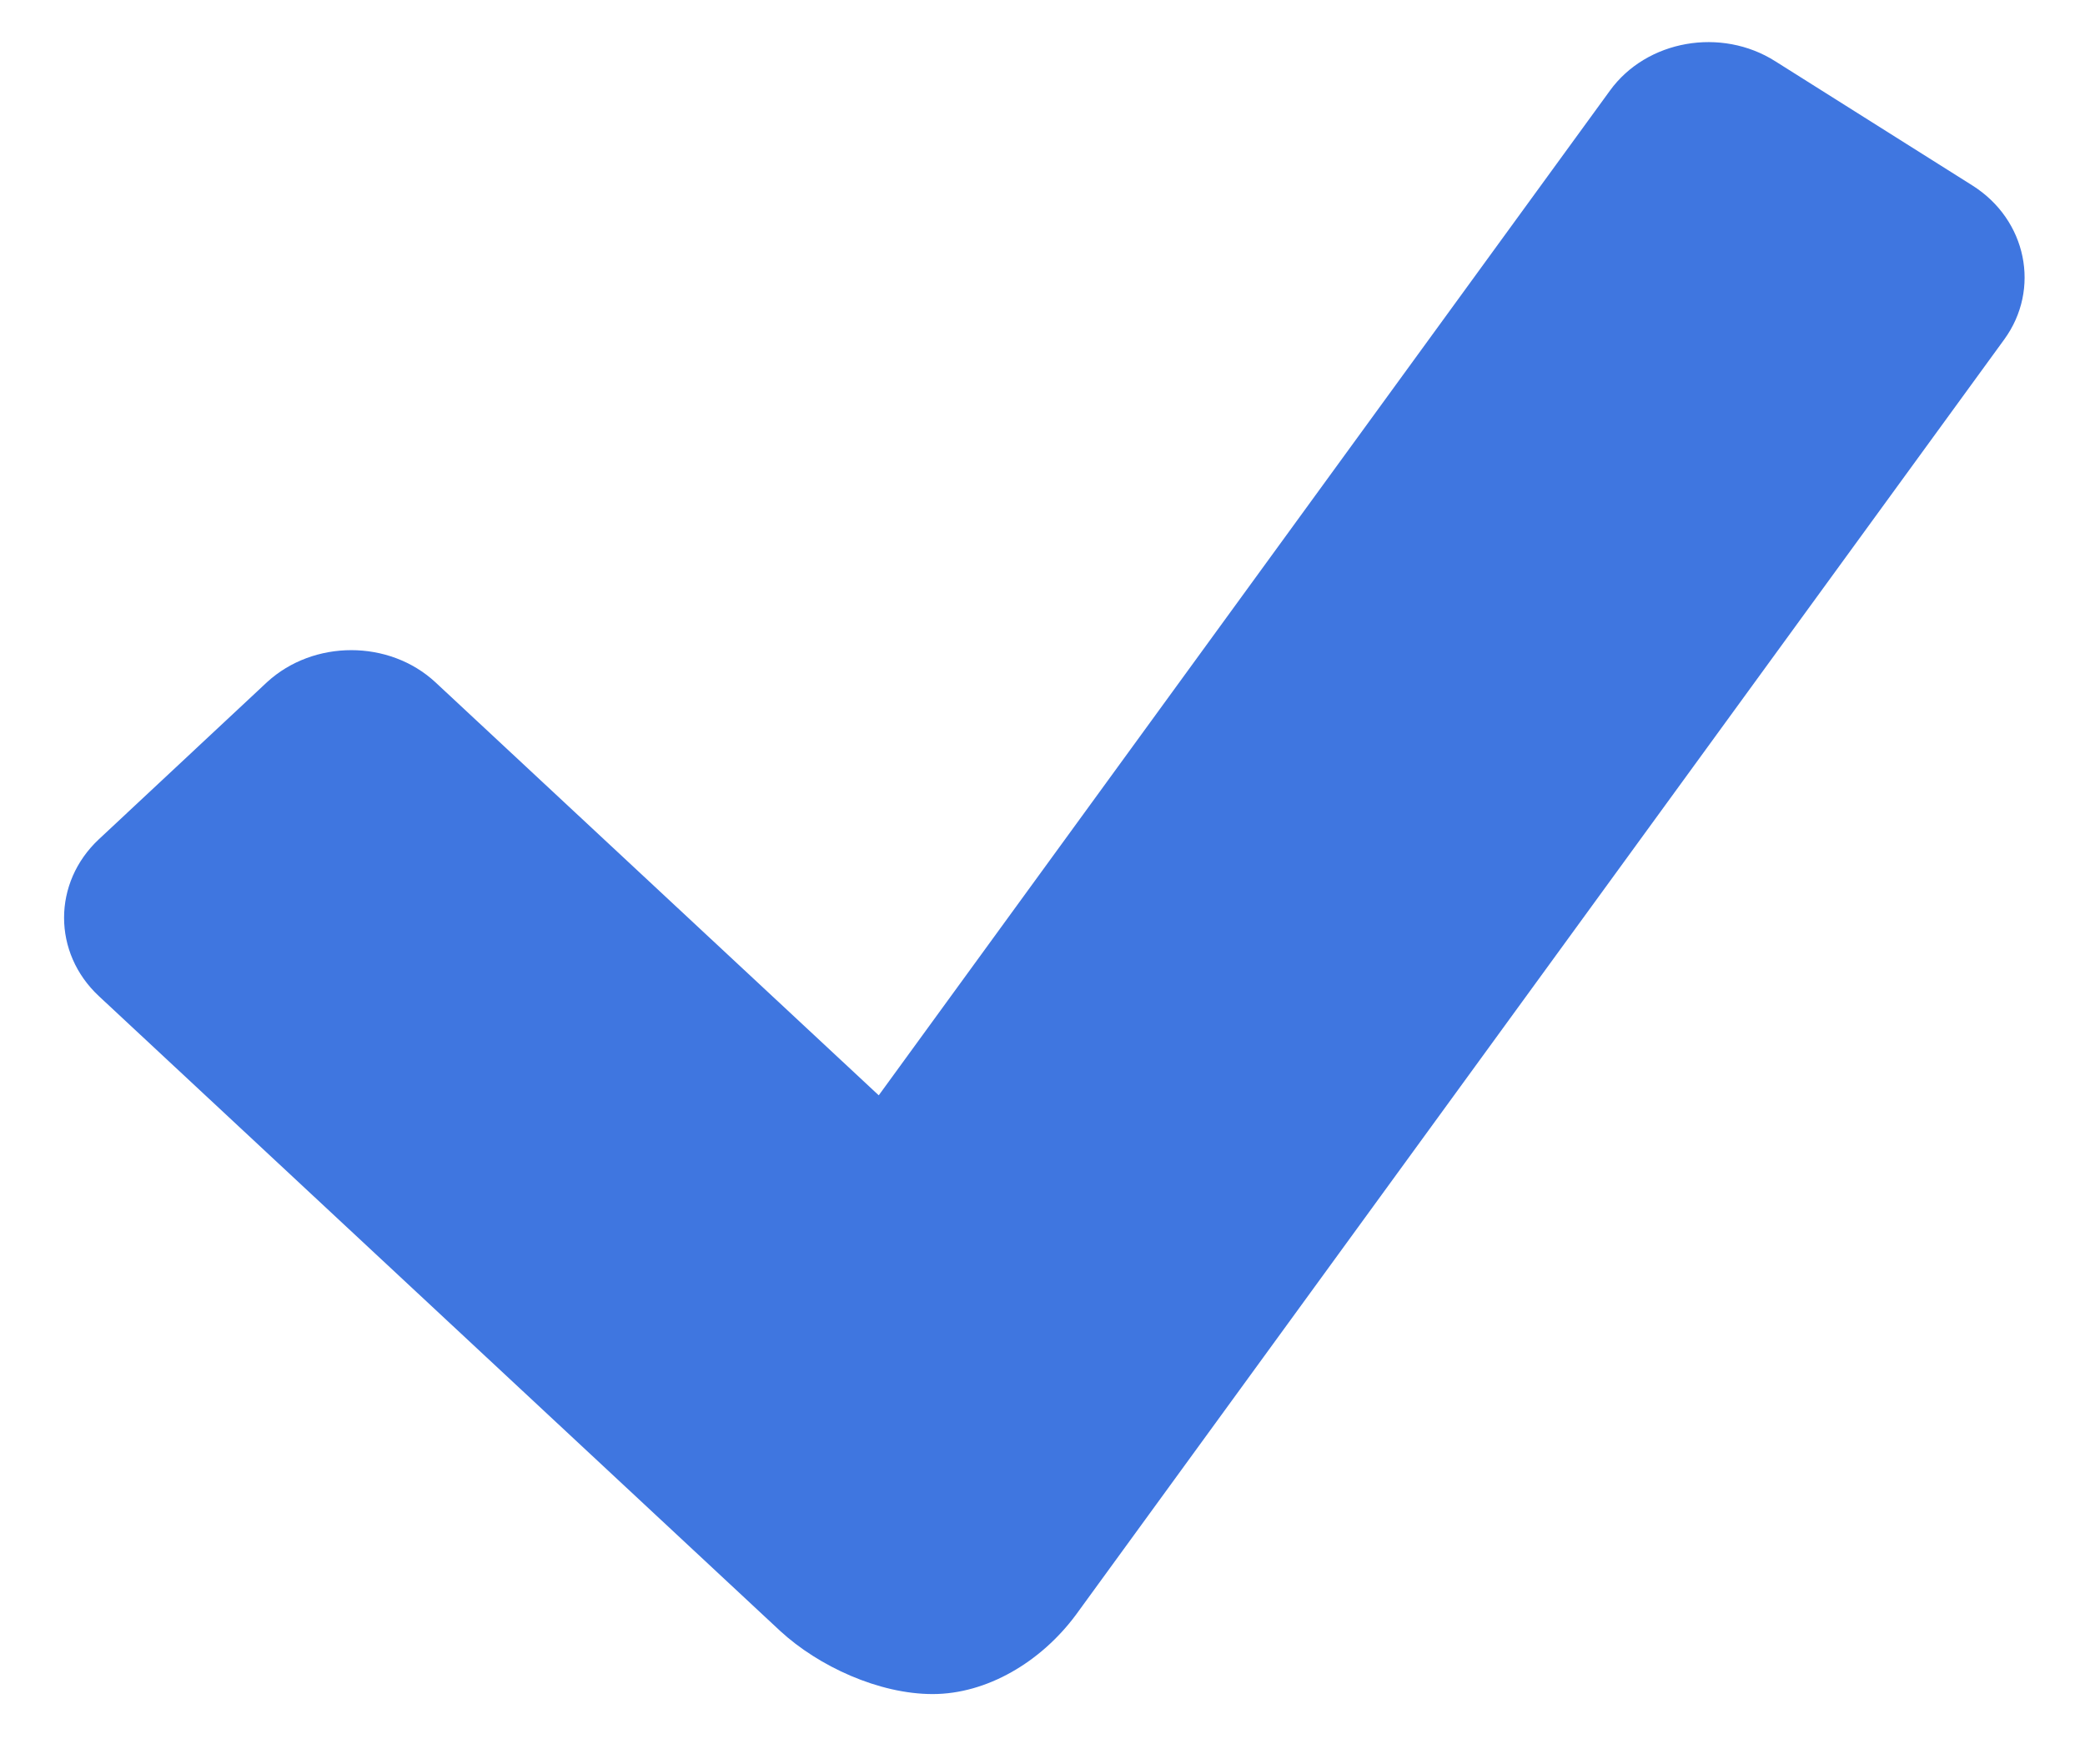 <?xml version="1.0" encoding="UTF-8"?>
<svg width="13px" height="11px" viewBox="0 0 13 11" version="1.1" xmlns="http://www.w3.org/2000/svg" xmlns:xlink="http://www.w3.org/1999/xlink">
    <!-- Generator: sketchtool 47.1 (45422) - http://www.bohemiancoding.com/sketch -->
    <title>34261DE4-BA68-423F-A780-019D1894DF3A</title>
    <desc>Created with sketchtool.</desc>
    <defs></defs>
    <g id="Page-1" stroke="none" stroke-width="1" fill="none" fill-rule="evenodd">
        <g id="FFFFFF" transform="translate(-49, -420)" fill="#3F76E0">
            <g id="Group-34" transform="translate(43, 413)">
                <path d="M18.496,9.117 L12.709,17.067 C12.49,17.363 12.152,17.562 11.815,17.562 C11.48,17.562 11.104,17.389 10.865,17.169 L6.617,13.211 C6.327,12.941 6.327,12.503 6.617,12.232 L7.665,11.253 C7.955,10.987 8.426,10.987 8.714,11.253 L11.479,13.829 L16.038,7.565 C16.267,7.249 16.732,7.168 17.069,7.382 L18.299,8.157 C18.637,8.371 18.725,8.803 18.496,9.117 Z" id="Path-Copy-4"></path>
            </g>
        </g>
    </g>
</svg>